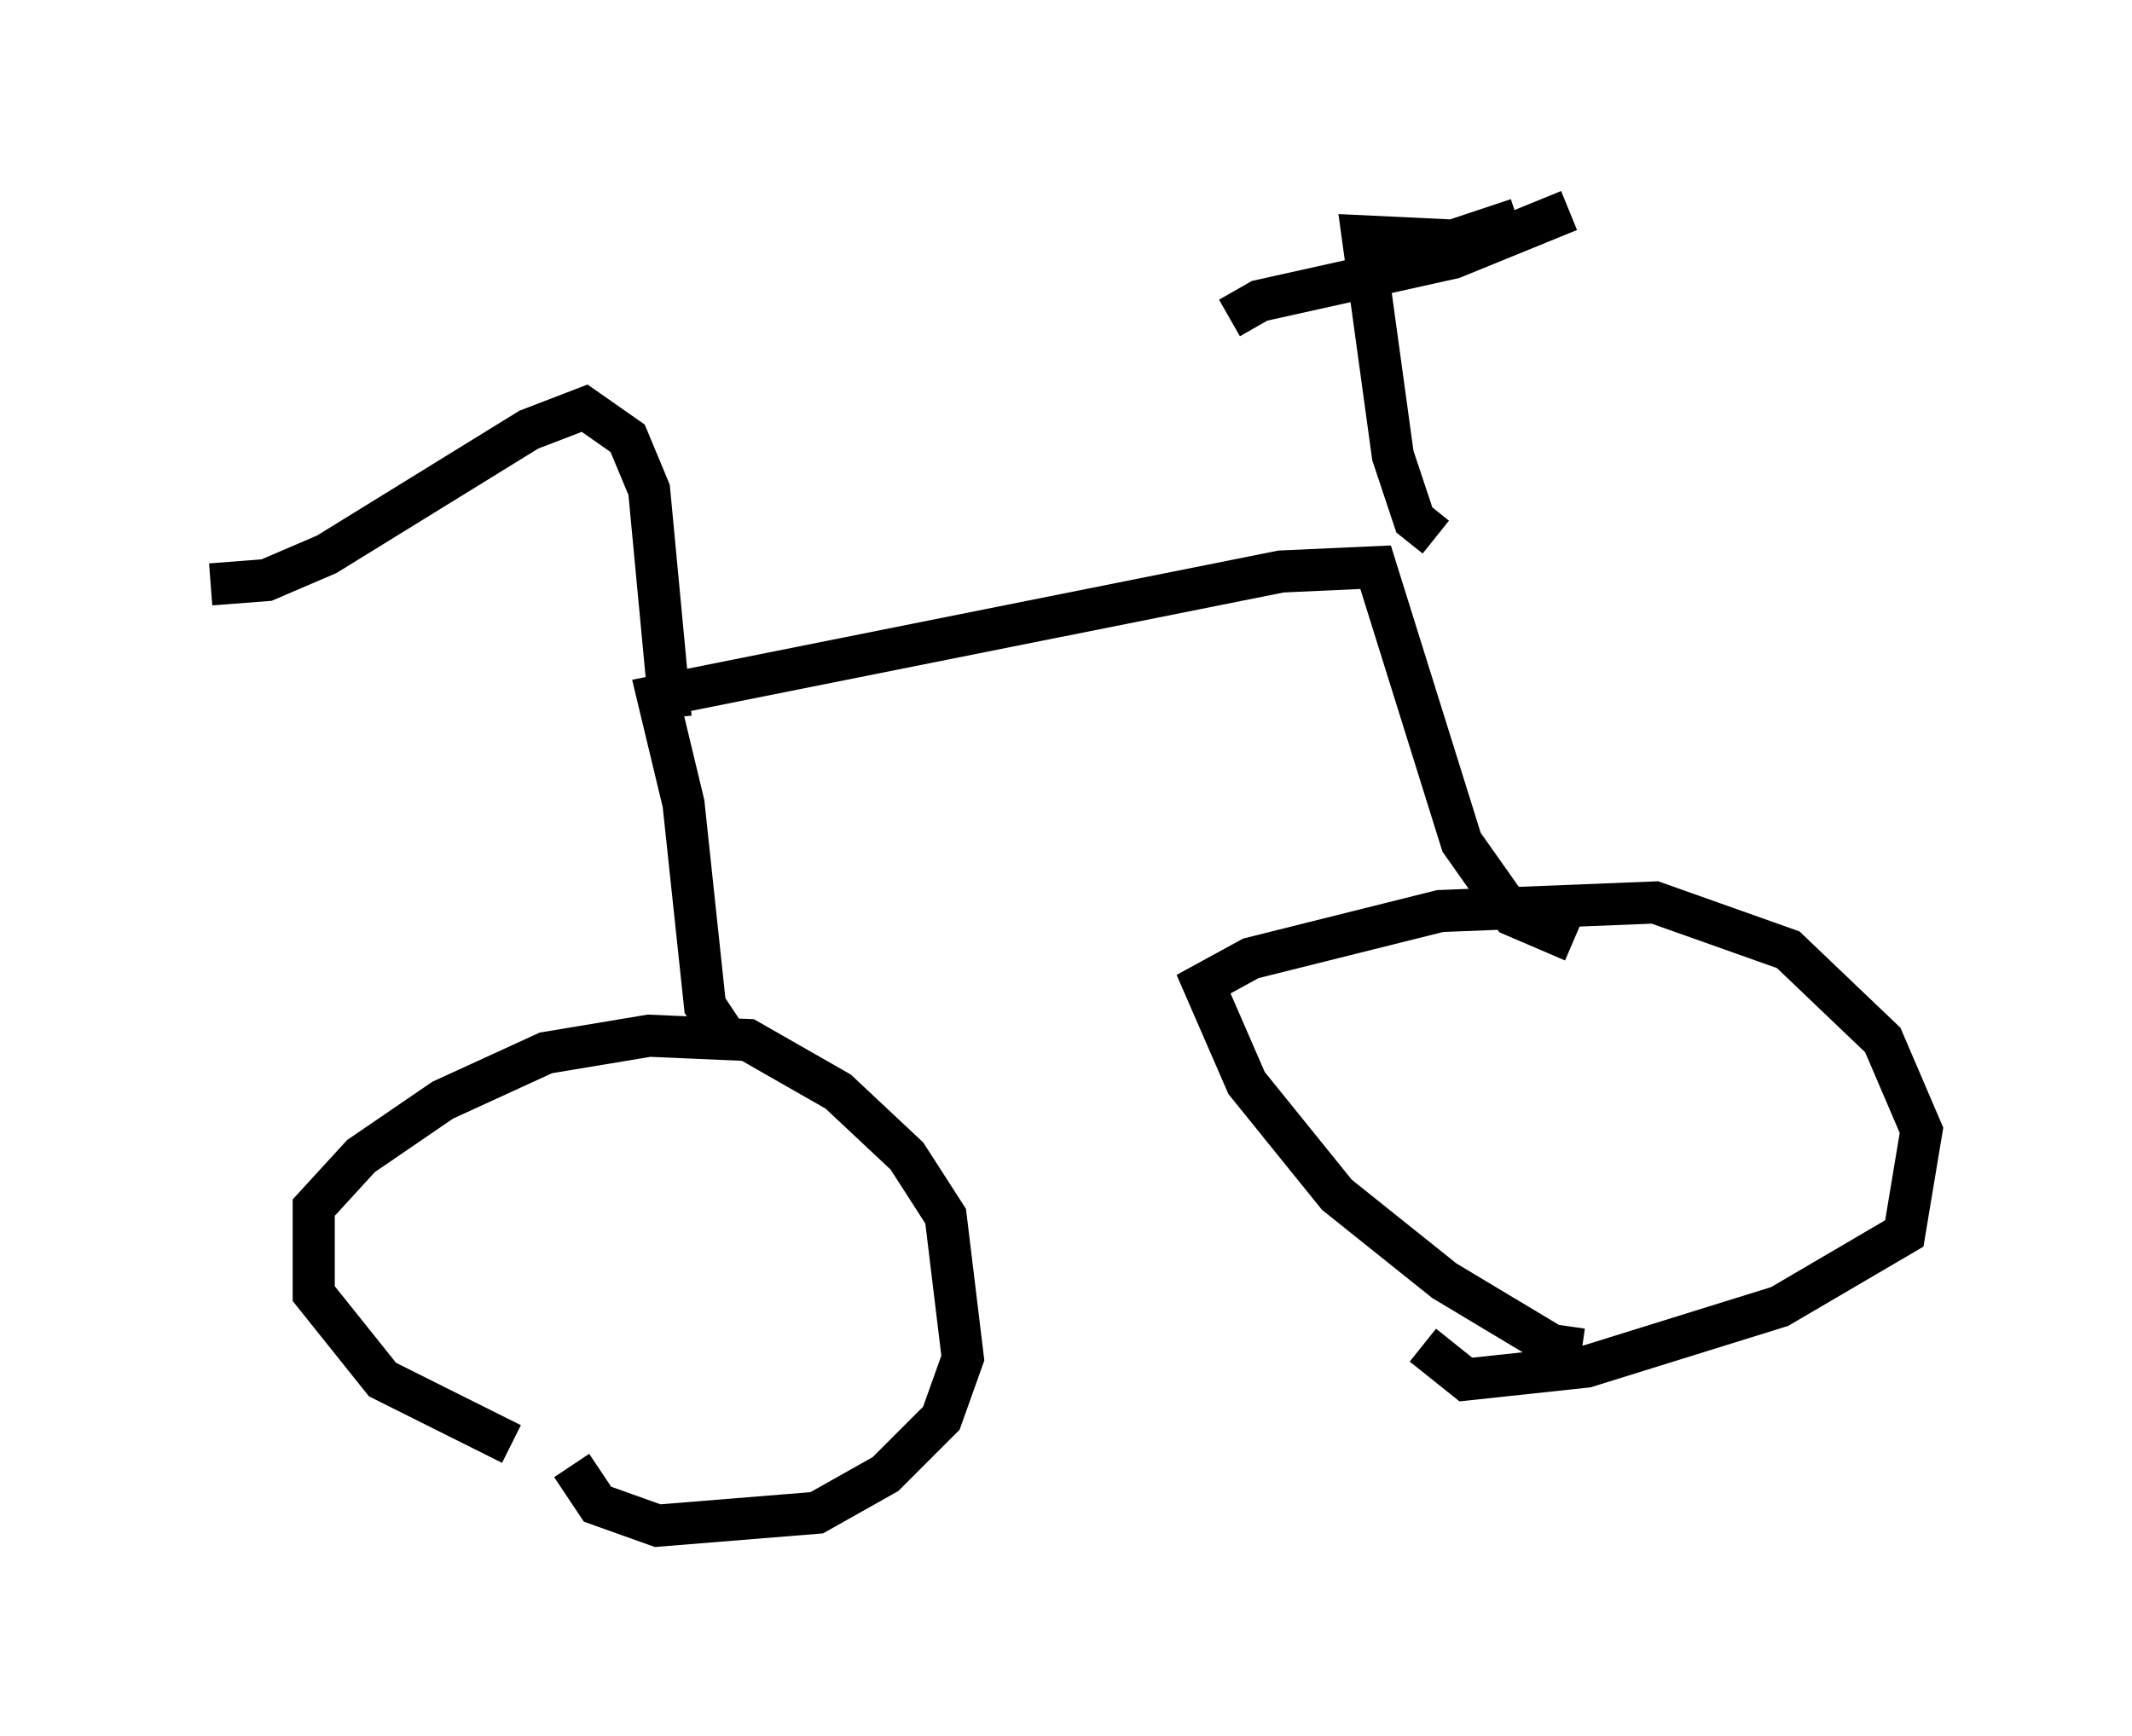 <?xml version="1.0" encoding="utf-8" ?>
<svg baseProfile="full" height="41.238" version="1.1" width="50.63" xmlns="http://www.w3.org/2000/svg" xmlns:ev="http://www.w3.org/2001/xml-events" xmlns:xlink="http://www.w3.org/1999/xlink"><defs /><rect fill="white" height="41.238" width="50.63" x="0" y="0" /><path d="M18.986, 34.298 m-6.84, 0.0 l-3.063, -1.531 -1.633, -2.042 l0.0, -2.042 1.123, -1.225 l1.94, -1.327 2.45, -1.123 l2.45, -0.408 2.348, 0.102 l2.144, 1.225 1.633, 1.531 l0.919, 1.429 0.408, 3.369 l-0.51, 1.429 -1.327, 1.327 l-1.633, 0.919 -3.777, 0.306 l-1.429, -0.51 -0.613, -0.919 m23.99, -2.756 l-0.715, -0.102 -2.552, -1.531 l-2.552, -2.042 -2.144, -2.654 l-1.021, -2.348 1.123, -0.613 l4.492, -1.123 5.104, -0.204 l3.165, 1.123 2.246, 2.144 l0.919, 2.144 -0.408, 2.45 l-2.96, 1.735 -4.594, 1.429 l-2.858, 0.306 -1.021, -0.817 m-16.64, -7.452 l-0.408, -0.613 -0.51, -4.798 l-0.613, -2.552 14.802, -2.96 l2.246, -0.102 2.042, 6.533 l1.225, 1.735 1.429, 0.613 m-21.438, -5.308 l-0.51, -5.41 -0.51, -1.225 l-1.021, -0.715 -1.327, 0.51 l-4.798, 2.96 -1.429, 0.613 l-1.327, 0.102 m29.094, -1.123 l-0.51, -0.408 -0.51, -1.531 l-0.715, -5.206 2.144, 0.102 l1.531, -0.51 m-6.84, 2.348 l0.715, -0.408 4.594, -1.021 l2.756, -1.123 " fill="none" stroke="black" stroke-width="1" /></svg>
